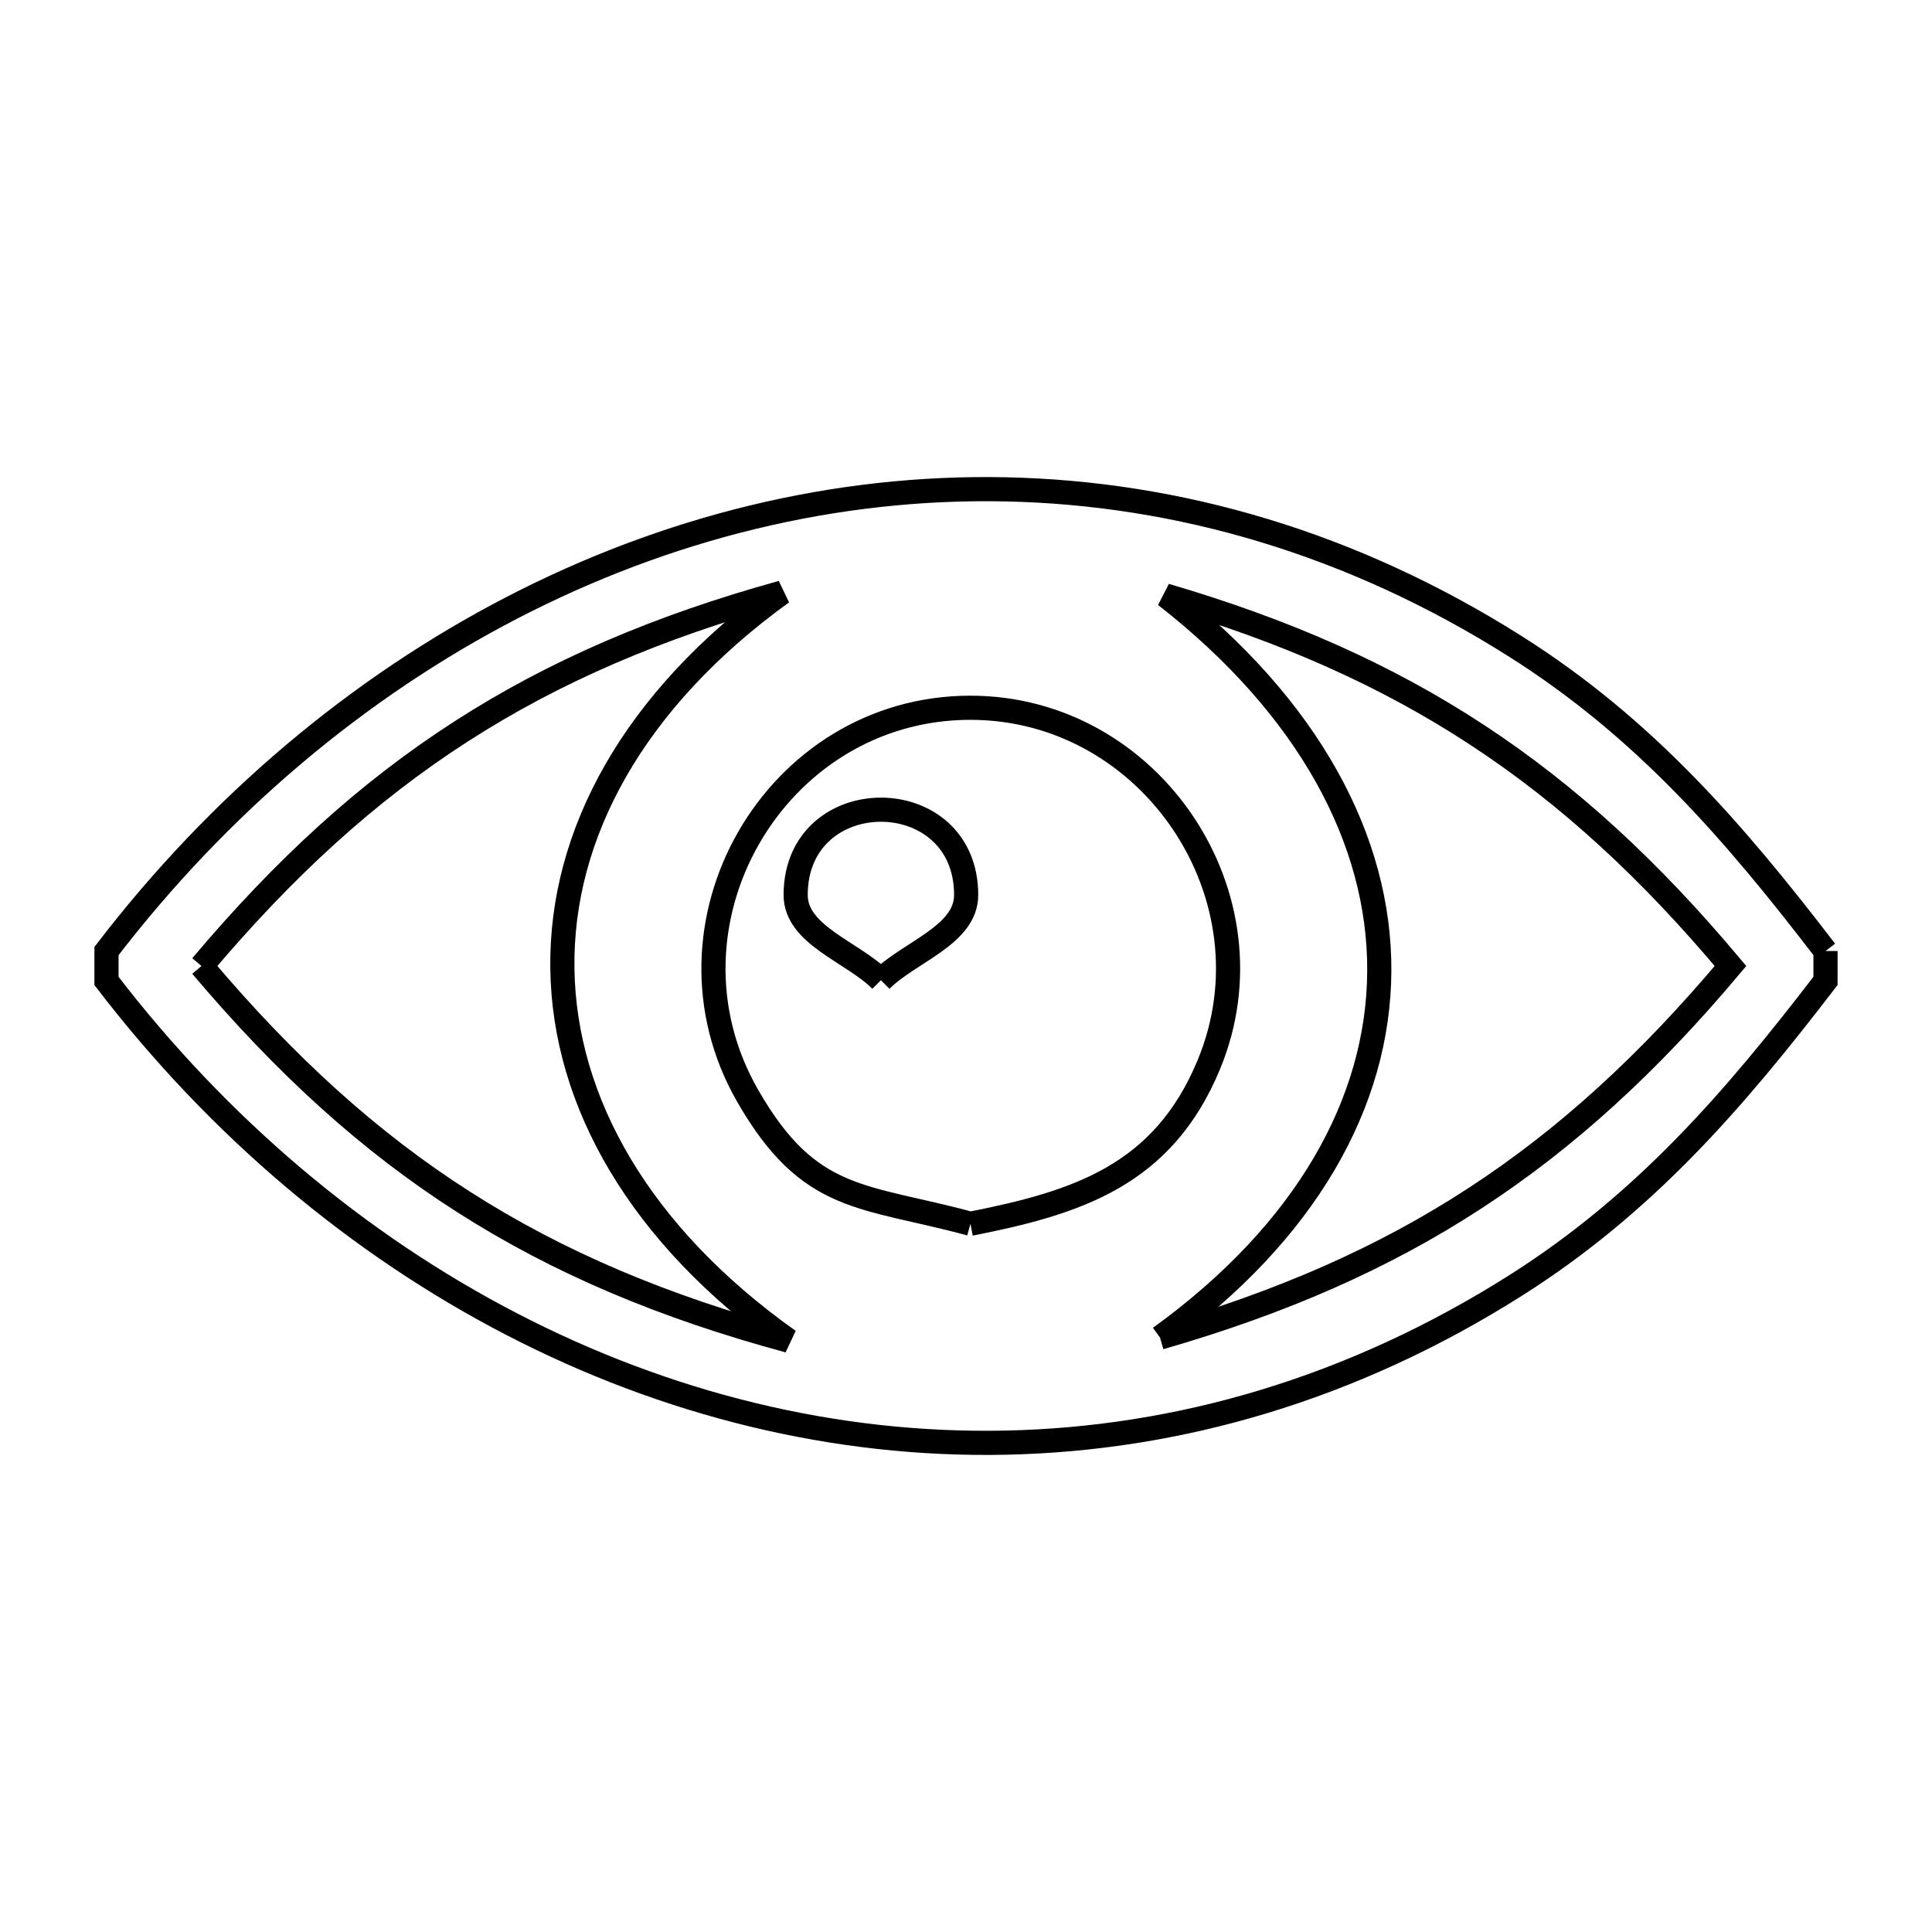 <svg xmlns="http://www.w3.org/2000/svg" viewBox="0.0 0.0 24.0 24.0" height="200px" width="200px"><path fill="none" stroke="black" stroke-width=".3" stroke-opacity="1.0"  filling="0" d="M22.677 11.814 L22.677 12.185 C21.54 13.668 20.432 14.951 18.833 15.965 C16.792 17.258 14.631 17.875 12.501 17.921 C10.372 17.967 8.274 17.442 6.36 16.451 C4.446 15.461 2.717 14.004 1.323 12.186 L1.323 11.814 C2.717 9.996 4.447 8.54 6.361 7.549 C8.275 6.558 10.372 6.033 12.501 6.079 C14.63 6.125 16.792 6.742 18.833 8.035 C20.432 9.048 21.54 10.331 22.677 11.814 L22.677 11.814"></path>
<path fill="none" stroke="black" stroke-width=".3" stroke-opacity="1.0"  filling="0" d="M2.503 12.0 L2.503 12.0 C3.53 10.782 4.565 9.835 5.727 9.087 C6.889 8.338 8.178 7.787 9.714 7.361 L9.714 7.361 C7.866 8.697 6.964 10.366 6.986 12.028 C7.007 13.691 7.952 15.346 9.798 16.655 L9.798 16.655 C8.243 16.234 6.939 15.685 5.764 14.934 C4.588 14.184 3.542 13.23 2.503 12.0 L2.503 12.0"></path>
<path fill="none" stroke="black" stroke-width=".3" stroke-opacity="1.0"  filling="0" d="M10.943 12.177 L10.943 12.177 C10.59 11.824 9.884 11.618 9.884 11.118 C9.884 9.705 12.002 9.705 12.002 11.118 C12.002 11.618 11.296 11.824 10.943 12.177 L10.943 12.177"></path>
<path fill="none" stroke="black" stroke-width=".3" stroke-opacity="1.0"  filling="0" d="M12.055 15.202 L12.055 15.202 C10.717 14.84 10.054 14.948 9.288 13.613 C8.068 11.488 9.622 8.792 12.055 8.792 C14.301 8.792 15.877 11.147 15.017 13.224 C14.447 14.603 13.379 14.941 12.055 15.202 L12.055 15.202"></path>
<path fill="none" stroke="black" stroke-width=".3" stroke-opacity="1.0"  filling="0" d="M14.41 16.616 L14.41 16.616 C16.22 15.307 17.125 13.696 17.134 12.065 C17.143 10.435 16.255 8.784 14.478 7.397 L14.478 7.397 C15.97 7.835 17.225 8.39 18.357 9.134 C19.489 9.877 20.498 10.809 21.497 12.0 L21.497 12.0 C20.488 13.2 19.47 14.137 18.327 14.882 C17.185 15.628 15.917 16.181 14.41 16.616 L14.41 16.616"></path></svg>
